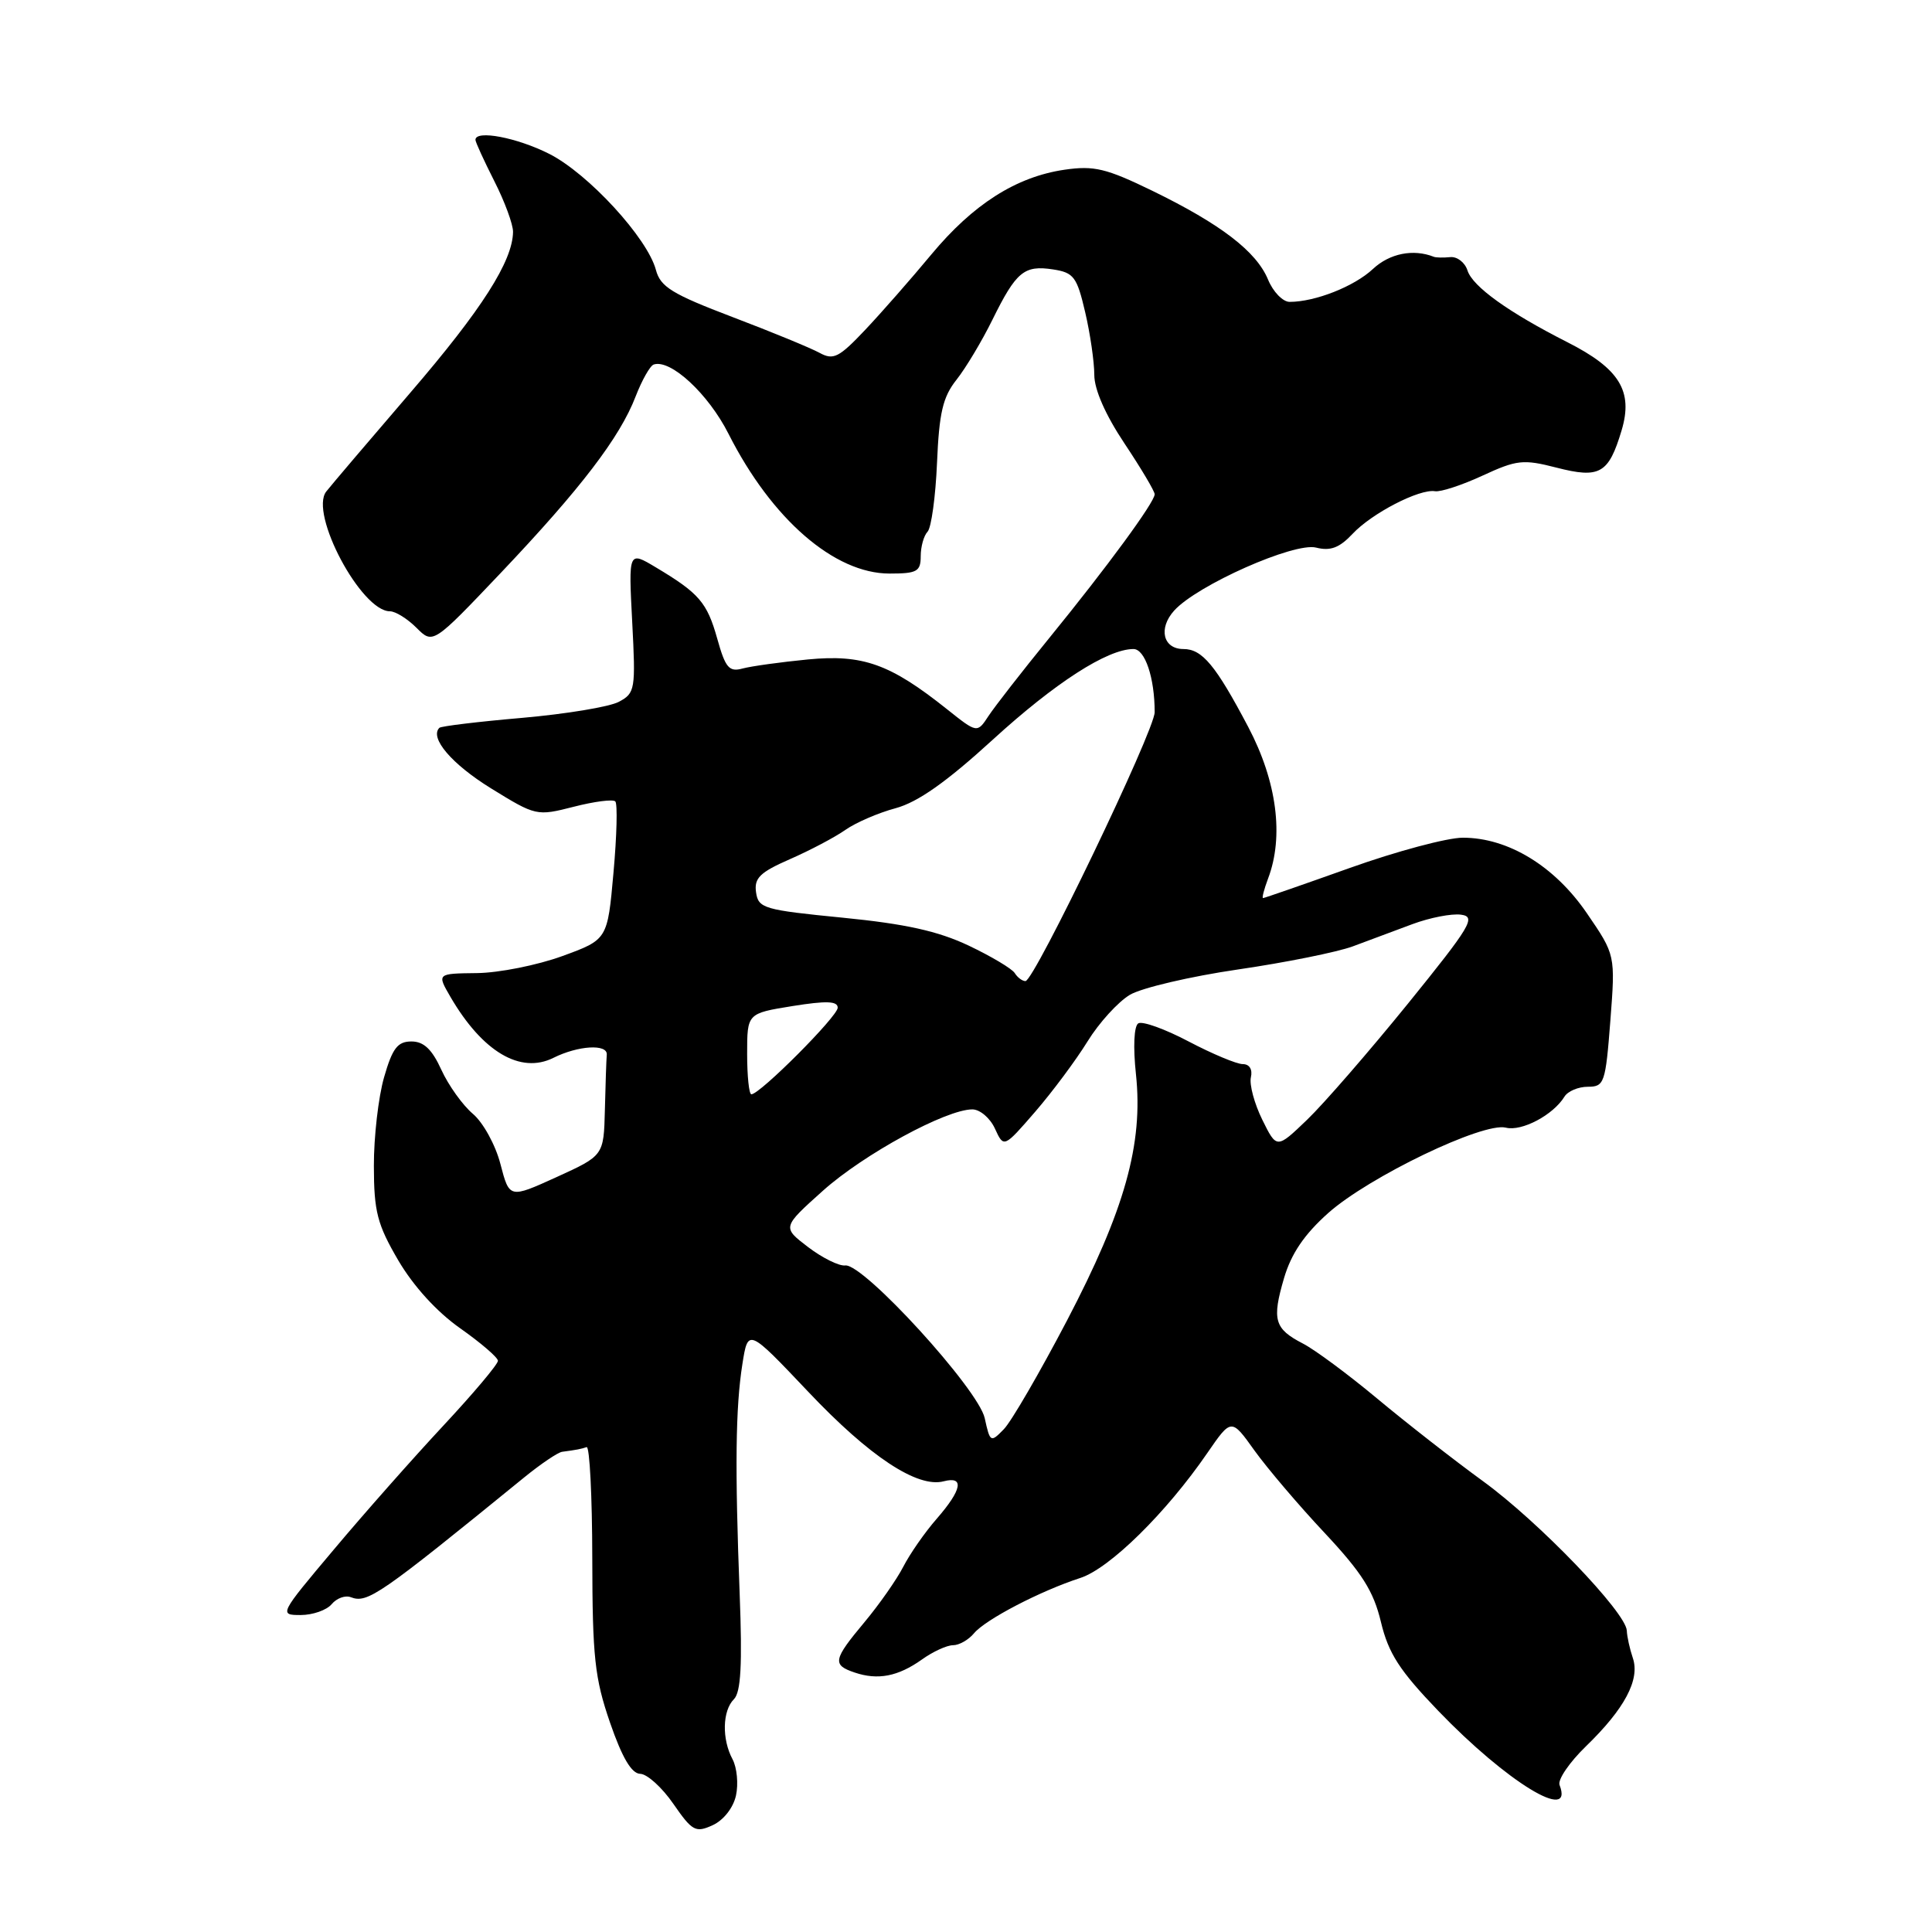 <?xml version="1.0" encoding="UTF-8" standalone="no"?>
<!DOCTYPE svg PUBLIC "-//W3C//DTD SVG 1.1//EN" "http://www.w3.org/Graphics/SVG/1.1/DTD/svg11.dtd" >
<svg xmlns="http://www.w3.org/2000/svg" xmlns:xlink="http://www.w3.org/1999/xlink" version="1.1" viewBox="0 0 256 256">
 <g >
 <path fill="currentColor"
d=" M 97.52 237.92 C 97.86 236.38 97.65 234.22 97.07 233.12 C 95.63 230.44 95.72 226.68 97.25 225.15 C 98.17 224.23 98.37 220.58 98.01 211.20 C 97.37 194.48 97.46 186.53 98.37 180.75 C 99.12 176.00 99.12 176.00 107.08 184.40 C 115.21 193.00 121.56 197.19 125.04 196.28 C 127.81 195.56 127.47 197.39 124.14 201.22 C 122.56 203.02 120.57 205.89 119.70 207.58 C 118.83 209.28 116.52 212.58 114.56 214.93 C 110.38 219.93 110.25 220.61 113.25 221.62 C 116.33 222.66 118.99 222.14 122.15 219.90 C 123.61 218.85 125.47 218.00 126.28 218.00 C 127.09 218.00 128.34 217.29 129.06 216.42 C 130.58 214.59 137.87 210.80 143.14 209.09 C 147.02 207.84 154.53 200.46 159.97 192.54 C 163.16 187.91 163.16 187.91 166.23 192.21 C 167.93 194.57 172.11 199.49 175.53 203.13 C 180.47 208.41 182.00 210.82 182.98 214.92 C 183.98 219.09 185.44 221.35 190.58 226.70 C 199.65 236.13 208.60 241.60 206.65 236.52 C 206.38 235.82 207.96 233.51 210.16 231.38 C 215.27 226.43 217.33 222.56 216.36 219.70 C 215.95 218.49 215.59 216.86 215.56 216.07 C 215.46 213.66 203.89 201.63 196.50 196.26 C 192.65 193.46 186.35 188.54 182.50 185.33 C 178.65 182.12 174.21 178.83 172.63 178.02 C 168.86 176.07 168.52 174.89 170.14 169.36 C 171.10 166.10 172.83 163.56 176.00 160.73 C 181.40 155.93 196.52 148.66 199.53 149.42 C 201.65 149.95 205.81 147.74 207.30 145.31 C 207.74 144.59 209.14 144.00 210.40 144.00 C 212.58 144.00 212.74 143.52 213.38 135.26 C 214.05 126.53 214.05 126.53 210.27 121.01 C 205.99 114.75 199.83 111.00 193.83 111.00 C 191.77 111.00 185.04 112.80 178.88 115.00 C 172.71 117.20 167.53 119.00 167.36 119.00 C 167.19 119.00 167.49 117.85 168.02 116.43 C 170.15 110.84 169.20 103.55 165.40 96.33 C 161.08 88.14 159.30 86.00 156.81 86.00 C 154.11 86.00 153.45 83.26 155.59 80.90 C 158.64 77.53 171.48 71.83 174.39 72.56 C 176.29 73.04 177.48 72.59 179.21 70.75 C 181.77 68.01 188.08 64.75 190.15 65.09 C 190.89 65.21 193.73 64.28 196.45 63.02 C 200.98 60.93 201.83 60.83 206.23 61.96 C 211.98 63.44 213.15 62.77 214.87 57.03 C 216.43 51.82 214.60 48.84 207.64 45.32 C 199.88 41.38 195.13 37.97 194.45 35.84 C 194.11 34.77 193.08 33.98 192.17 34.07 C 191.25 34.16 190.28 34.14 190.00 34.03 C 187.27 32.95 184.14 33.57 181.92 35.64 C 179.44 37.96 174.26 40.00 170.88 40.00 C 169.98 40.00 168.69 38.67 168.02 37.04 C 166.47 33.31 161.76 29.70 152.69 25.28 C 146.58 22.31 144.97 21.92 141.05 22.49 C 134.64 23.43 128.94 27.06 123.39 33.74 C 120.76 36.91 116.83 41.39 114.65 43.70 C 111.16 47.39 110.43 47.76 108.59 46.75 C 107.44 46.12 102.25 43.98 97.06 42.01 C 89.05 38.96 87.51 38.02 86.91 35.76 C 85.78 31.53 77.94 23.00 72.78 20.39 C 68.52 18.23 63.00 17.18 63.00 18.53 C 63.00 18.83 64.13 21.29 65.50 24.00 C 66.88 26.71 67.99 29.74 67.98 30.72 C 67.93 34.61 63.84 41.02 54.39 52.01 C 48.95 58.34 43.93 64.24 43.23 65.13 C 40.96 68.03 47.86 81.00 51.67 81.00 C 52.40 81.00 53.98 81.98 55.19 83.19 C 57.37 85.37 57.37 85.37 66.33 75.94 C 76.93 64.77 82.14 57.96 84.22 52.54 C 85.06 50.37 86.14 48.46 86.62 48.30 C 88.86 47.56 93.85 52.18 96.53 57.48 C 102.25 68.79 110.56 76.00 117.87 76.00 C 121.51 76.00 122.00 75.73 122.00 73.70 C 122.00 72.43 122.41 70.97 122.91 70.45 C 123.40 69.93 123.97 65.82 124.16 61.32 C 124.44 54.69 124.93 52.60 126.74 50.32 C 127.97 48.77 130.12 45.18 131.51 42.35 C 134.65 35.99 135.70 35.11 139.54 35.70 C 142.28 36.12 142.70 36.69 143.79 41.36 C 144.46 44.22 145.00 47.96 145.00 49.67 C 145.00 51.62 146.48 54.98 149.00 58.76 C 151.20 62.06 153.00 65.09 153.00 65.49 C 153.00 66.54 146.73 75.09 139.04 84.53 C 135.44 88.95 131.82 93.60 130.99 94.86 C 129.48 97.16 129.48 97.16 125.49 93.98 C 117.95 87.97 114.34 86.68 107.05 87.38 C 103.45 87.73 99.56 88.27 98.40 88.58 C 96.61 89.07 96.12 88.50 95.04 84.63 C 93.69 79.83 92.65 78.61 86.89 75.17 C 83.28 73.01 83.28 73.01 83.77 82.40 C 84.24 91.36 84.16 91.84 82.01 92.99 C 80.77 93.66 75.00 94.61 69.20 95.12 C 63.39 95.62 58.45 96.22 58.22 96.44 C 56.89 97.77 59.85 101.24 65.06 104.46 C 71.01 108.13 71.12 108.15 76.02 106.90 C 78.74 106.20 81.22 105.88 81.53 106.19 C 81.84 106.50 81.73 110.75 81.29 115.63 C 80.50 124.50 80.50 124.50 74.50 126.69 C 71.20 127.89 66.11 128.91 63.19 128.94 C 57.89 129.00 57.89 129.00 59.69 132.10 C 63.93 139.37 68.96 142.35 73.33 140.17 C 76.61 138.53 80.52 138.30 80.40 139.75 C 80.34 140.44 80.23 143.73 80.15 147.06 C 80.00 153.12 80.00 153.12 73.75 155.97 C 67.50 158.81 67.50 158.81 66.31 154.24 C 65.66 151.72 64.02 148.74 62.66 147.59 C 61.30 146.44 59.42 143.81 58.48 141.75 C 57.24 139.03 56.15 138.00 54.52 138.00 C 52.68 138.00 52.00 138.89 50.89 142.75 C 50.14 145.36 49.53 150.65 49.54 154.50 C 49.55 160.56 49.99 162.24 52.77 167.00 C 54.78 170.42 57.87 173.82 60.97 176.00 C 63.71 177.93 65.97 179.87 65.98 180.31 C 65.99 180.76 62.74 184.62 58.75 188.90 C 54.76 193.18 48.22 200.57 44.22 205.34 C 37.01 213.90 36.96 214.00 39.84 214.00 C 41.44 214.00 43.29 213.35 43.95 212.56 C 44.61 211.77 45.75 211.35 46.49 211.64 C 48.69 212.48 50.25 211.41 69.49 195.74 C 71.68 193.96 73.93 192.44 74.49 192.37 C 76.43 192.11 77.00 192.00 77.73 191.75 C 78.13 191.61 78.47 198.25 78.48 206.50 C 78.50 219.58 78.80 222.36 80.83 228.25 C 82.44 232.91 83.68 235.01 84.83 235.04 C 85.75 235.06 87.73 236.85 89.23 239.03 C 91.73 242.64 92.17 242.88 94.43 241.85 C 95.87 241.19 97.16 239.55 97.52 237.92 Z  M 130.48 187.91 C 129.63 184.06 114.41 167.39 112.00 167.68 C 111.18 167.78 108.96 166.68 107.07 165.24 C 103.64 162.62 103.64 162.62 109.05 157.77 C 114.45 152.94 125.36 147.00 128.84 147.00 C 129.85 147.00 131.20 148.15 131.84 149.56 C 133.01 152.11 133.01 152.11 137.17 147.31 C 139.45 144.67 142.57 140.48 144.10 138.00 C 145.62 135.53 148.16 132.74 149.73 131.81 C 151.30 130.89 157.74 129.38 164.04 128.46 C 170.35 127.54 177.19 126.16 179.25 125.40 C 181.31 124.63 184.87 123.30 187.16 122.45 C 189.45 121.60 192.34 121.03 193.59 121.20 C 195.63 121.47 194.91 122.67 186.55 133.00 C 181.42 139.32 175.42 146.24 173.20 148.37 C 169.17 152.24 169.17 152.24 167.26 148.37 C 166.21 146.24 165.53 143.71 165.75 142.75 C 165.99 141.70 165.56 141.00 164.67 141.00 C 163.87 141.00 160.64 139.65 157.50 138.00 C 154.37 136.35 151.37 135.27 150.83 135.60 C 150.26 135.96 150.13 138.71 150.52 142.35 C 151.50 151.58 149.04 160.34 141.37 175.00 C 137.77 181.87 134.02 188.34 133.02 189.37 C 131.26 191.18 131.19 191.14 130.48 187.91 Z  M 99.00 139.64 C 99.00 134.28 99.00 134.28 105.00 133.31 C 109.50 132.59 111.00 132.64 111.00 133.53 C 111.00 134.67 100.70 145.00 99.56 145.00 C 99.25 145.00 99.00 142.59 99.00 139.64 Z  M 134.46 128.94 C 134.10 128.36 131.35 126.72 128.34 125.29 C 124.28 123.37 119.98 122.42 111.68 121.60 C 101.20 120.57 100.48 120.36 100.18 118.23 C 99.91 116.35 100.70 115.58 104.68 113.84 C 107.33 112.68 110.63 110.94 112.01 109.97 C 113.39 109.00 116.39 107.70 118.68 107.09 C 121.62 106.29 125.40 103.63 131.55 98.01 C 139.81 90.46 146.74 86.00 150.19 86.00 C 151.72 86.00 153.00 89.81 153.00 94.37 C 153.00 96.79 137.04 130.00 135.88 130.00 C 135.46 130.00 134.82 129.52 134.46 128.94 Z "/>
</g>
</svg>